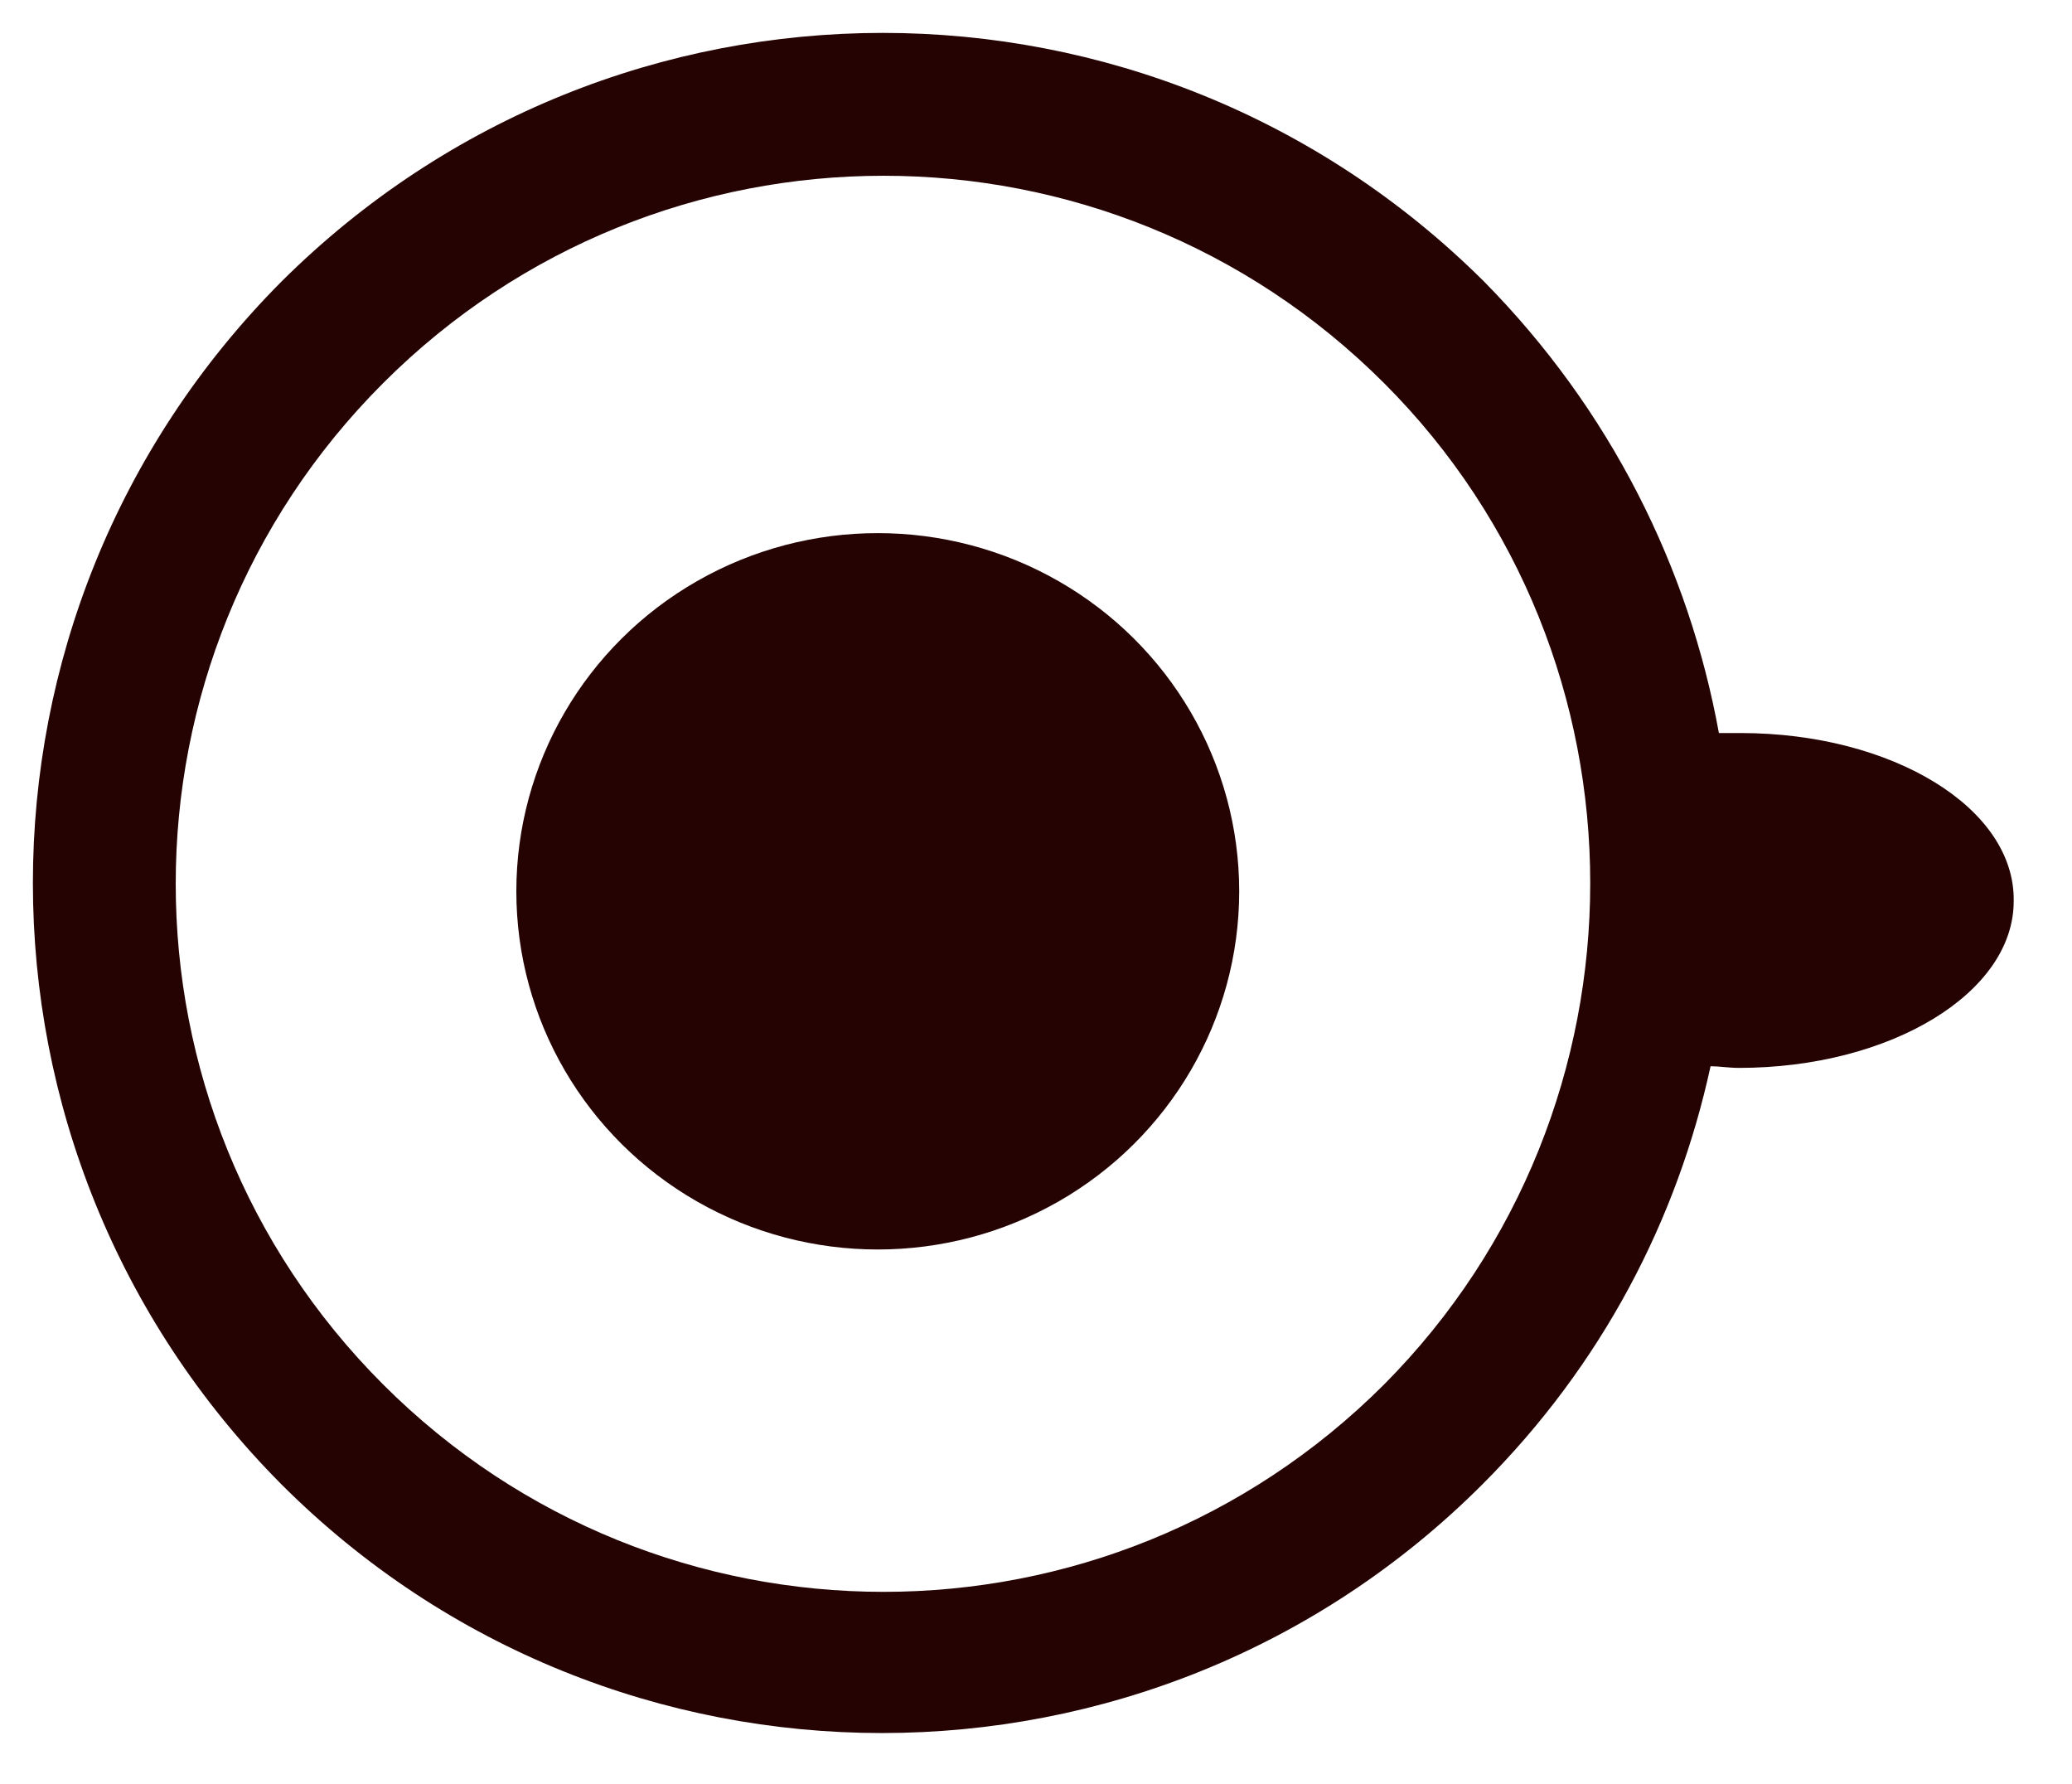 <?xml version="1.0" encoding="utf-8"?>
<!-- Generator: Adobe Illustrator 22.0.1, SVG Export Plug-In . SVG Version: 6.00 Build 0)  -->
<svg version="1.1" id="Layer_1" xmlns="http://www.w3.org/2000/svg" xmlns:xlink="http://www.w3.org/1999/xlink" x="0px" y="0px"
	 viewBox="0 0 124.4 107.1" style="enable-background:new 0 0 124.4 107.1;" xml:space="preserve">
<style type="text/css">
	.st0{fill-rule:evenodd;clip-rule:evenodd;fill:#260303;}
</style>
<g>
	<ellipse class="st0" cx="52.7" cy="53.5" rx="21.7" ry="21.5"/>
	<path class="st0" d="M104.5,44c-0.5,0-0.9,0-1.3,0c-1.8-9.9-6.5-19.4-14.1-27.1C69.1-3,36.9-3,16.9,16.9C-3,36.9-3,69.1,16.9,89.1
		c19.9,19.9,52.2,19.9,72.1,0c7.2-7.2,11.7-15.9,13.7-25.1c0.5,0,1.1,0.1,1.7,0.1c9.1,0,16.5-4.5,16.5-10
		C121,48.5,113.6,44,104.5,44z M83.1,83.1c-16.6,16.6-43.5,16.6-60.1,0c-16.6-16.6-16.6-43.5,0-60.1c16.6-16.6,43.5-16.6,60.1,0
		C99.6,39.5,99.6,66.5,83.1,83.1z"/>
</g>
</svg>

